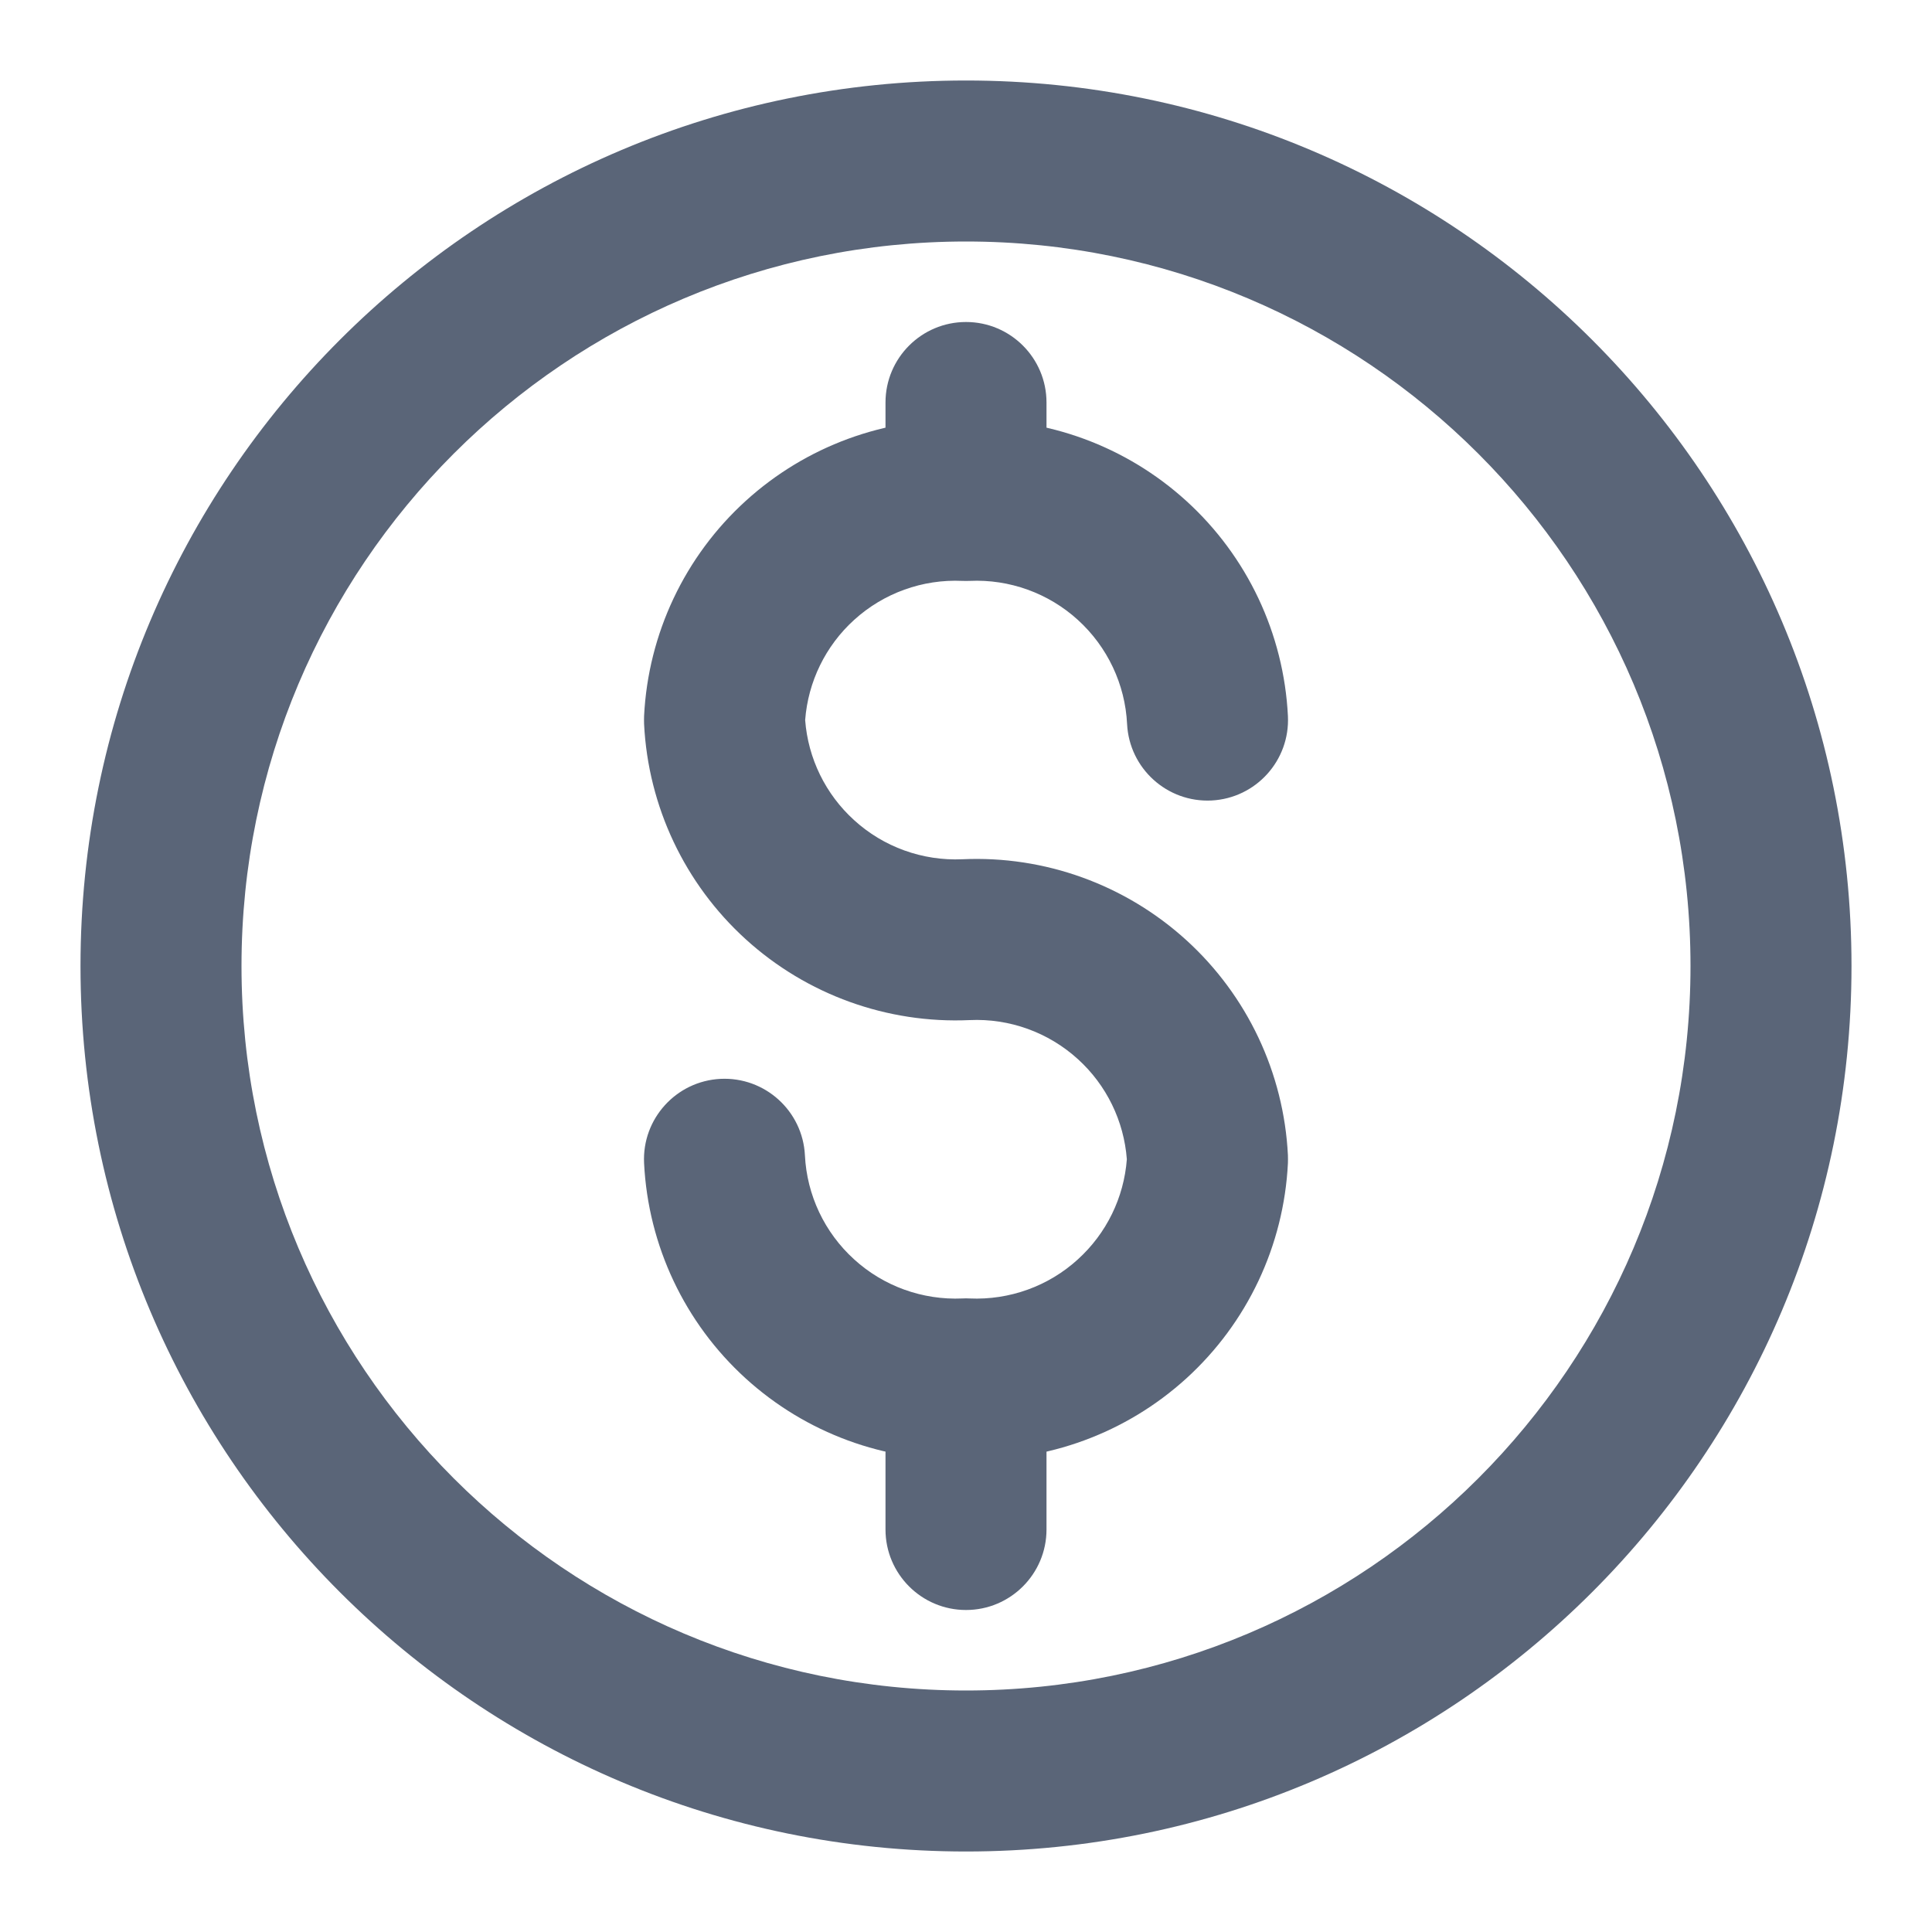 <?xml version="1.0" encoding="UTF-8" standalone="no"?><svg width='24' height='24' viewBox='0 0 24 24' fill='none' xmlns='http://www.w3.org/2000/svg'>
<g clip-path='url(#clip0_124_1046)'>
<path fill-rule='evenodd' clip-rule='evenodd' d='M11.955 7.216C11.46 7.193 10.976 7.368 10.61 7.701C10.255 8.023 10.038 8.469 10.002 8.945C10.038 9.421 10.255 9.866 10.61 10.188C10.976 10.522 11.46 10.696 11.955 10.674C12.978 10.627 13.978 10.989 14.736 11.678C15.494 12.367 15.948 13.328 15.999 14.351C16 14.384 16 14.417 15.999 14.45C15.948 15.474 15.494 16.435 14.736 17.124C13.989 17.803 13.008 18.163 12 18.13C10.992 18.163 10.011 17.803 9.264 17.124C8.506 16.435 8.052 15.474 8.001 14.45C7.974 13.899 8.399 13.43 8.95 13.402C9.502 13.375 9.971 13.8 9.999 14.351C10.023 14.846 10.243 15.311 10.61 15.644C10.976 15.978 11.46 16.152 11.955 16.13C11.985 16.128 12.015 16.128 12.045 16.13C12.54 16.152 13.024 15.978 13.39 15.644C13.745 15.322 13.962 14.877 13.998 14.401C13.962 13.925 13.745 13.479 13.39 13.157C13.024 12.824 12.54 12.649 12.045 12.672C11.022 12.718 10.022 12.357 9.264 11.668C8.506 10.979 8.052 10.018 8.001 8.994C8 8.961 8 8.928 8.001 8.895C8.052 7.872 8.506 6.911 9.264 6.222C10.011 5.543 10.992 5.182 12 5.216C13.008 5.182 13.989 5.543 14.736 6.222C15.494 6.911 15.948 7.872 15.999 8.895C16.026 9.447 15.601 9.916 15.05 9.944C14.498 9.971 14.029 9.546 14.001 8.994C13.977 8.5 13.757 8.035 13.39 7.701C13.024 7.368 12.54 7.193 12.045 7.216C12.015 7.217 11.985 7.217 11.955 7.216Z' fill='#5A6578'/>
<path fill-rule='evenodd' clip-rule='evenodd' d='M12 4C12.552 4 13 4.448 13 5V6C13 6.552 12.552 7 12 7C11.448 7 11 6.552 11 6V5C11 4.448 11.448 4 12 4Z' fill='#5A6578'/>
<path fill-rule='evenodd' clip-rule='evenodd' d='M12 17C12.552 17 13 17.448 13 18V19C13 19.552 12.552 20 12 20C11.448 20 11 19.552 11 19V18C11 17.448 11.448 17 12 17Z' fill='#5A6578'/>
<path fill-rule='evenodd' clip-rule='evenodd' d='M12 3C7.029 3 3 7.029 3 12C3 16.971 7.029 21 12 21C16.971 21 21 16.971 21 12C21 7.029 16.971 3 12 3ZM1 12C1 5.925 5.925 1 12 1C18.075 1 23 5.925 23 12C23 18.075 18.075 23 12 23C5.925 23 1 18.075 1 12Z' fill='#5A6578'/>
</g>
<defs>
<clipPath id='clip0_124_1046'>
<rect width='24' height='24' fill='white'/>
</clipPath>
</defs>
</svg>
